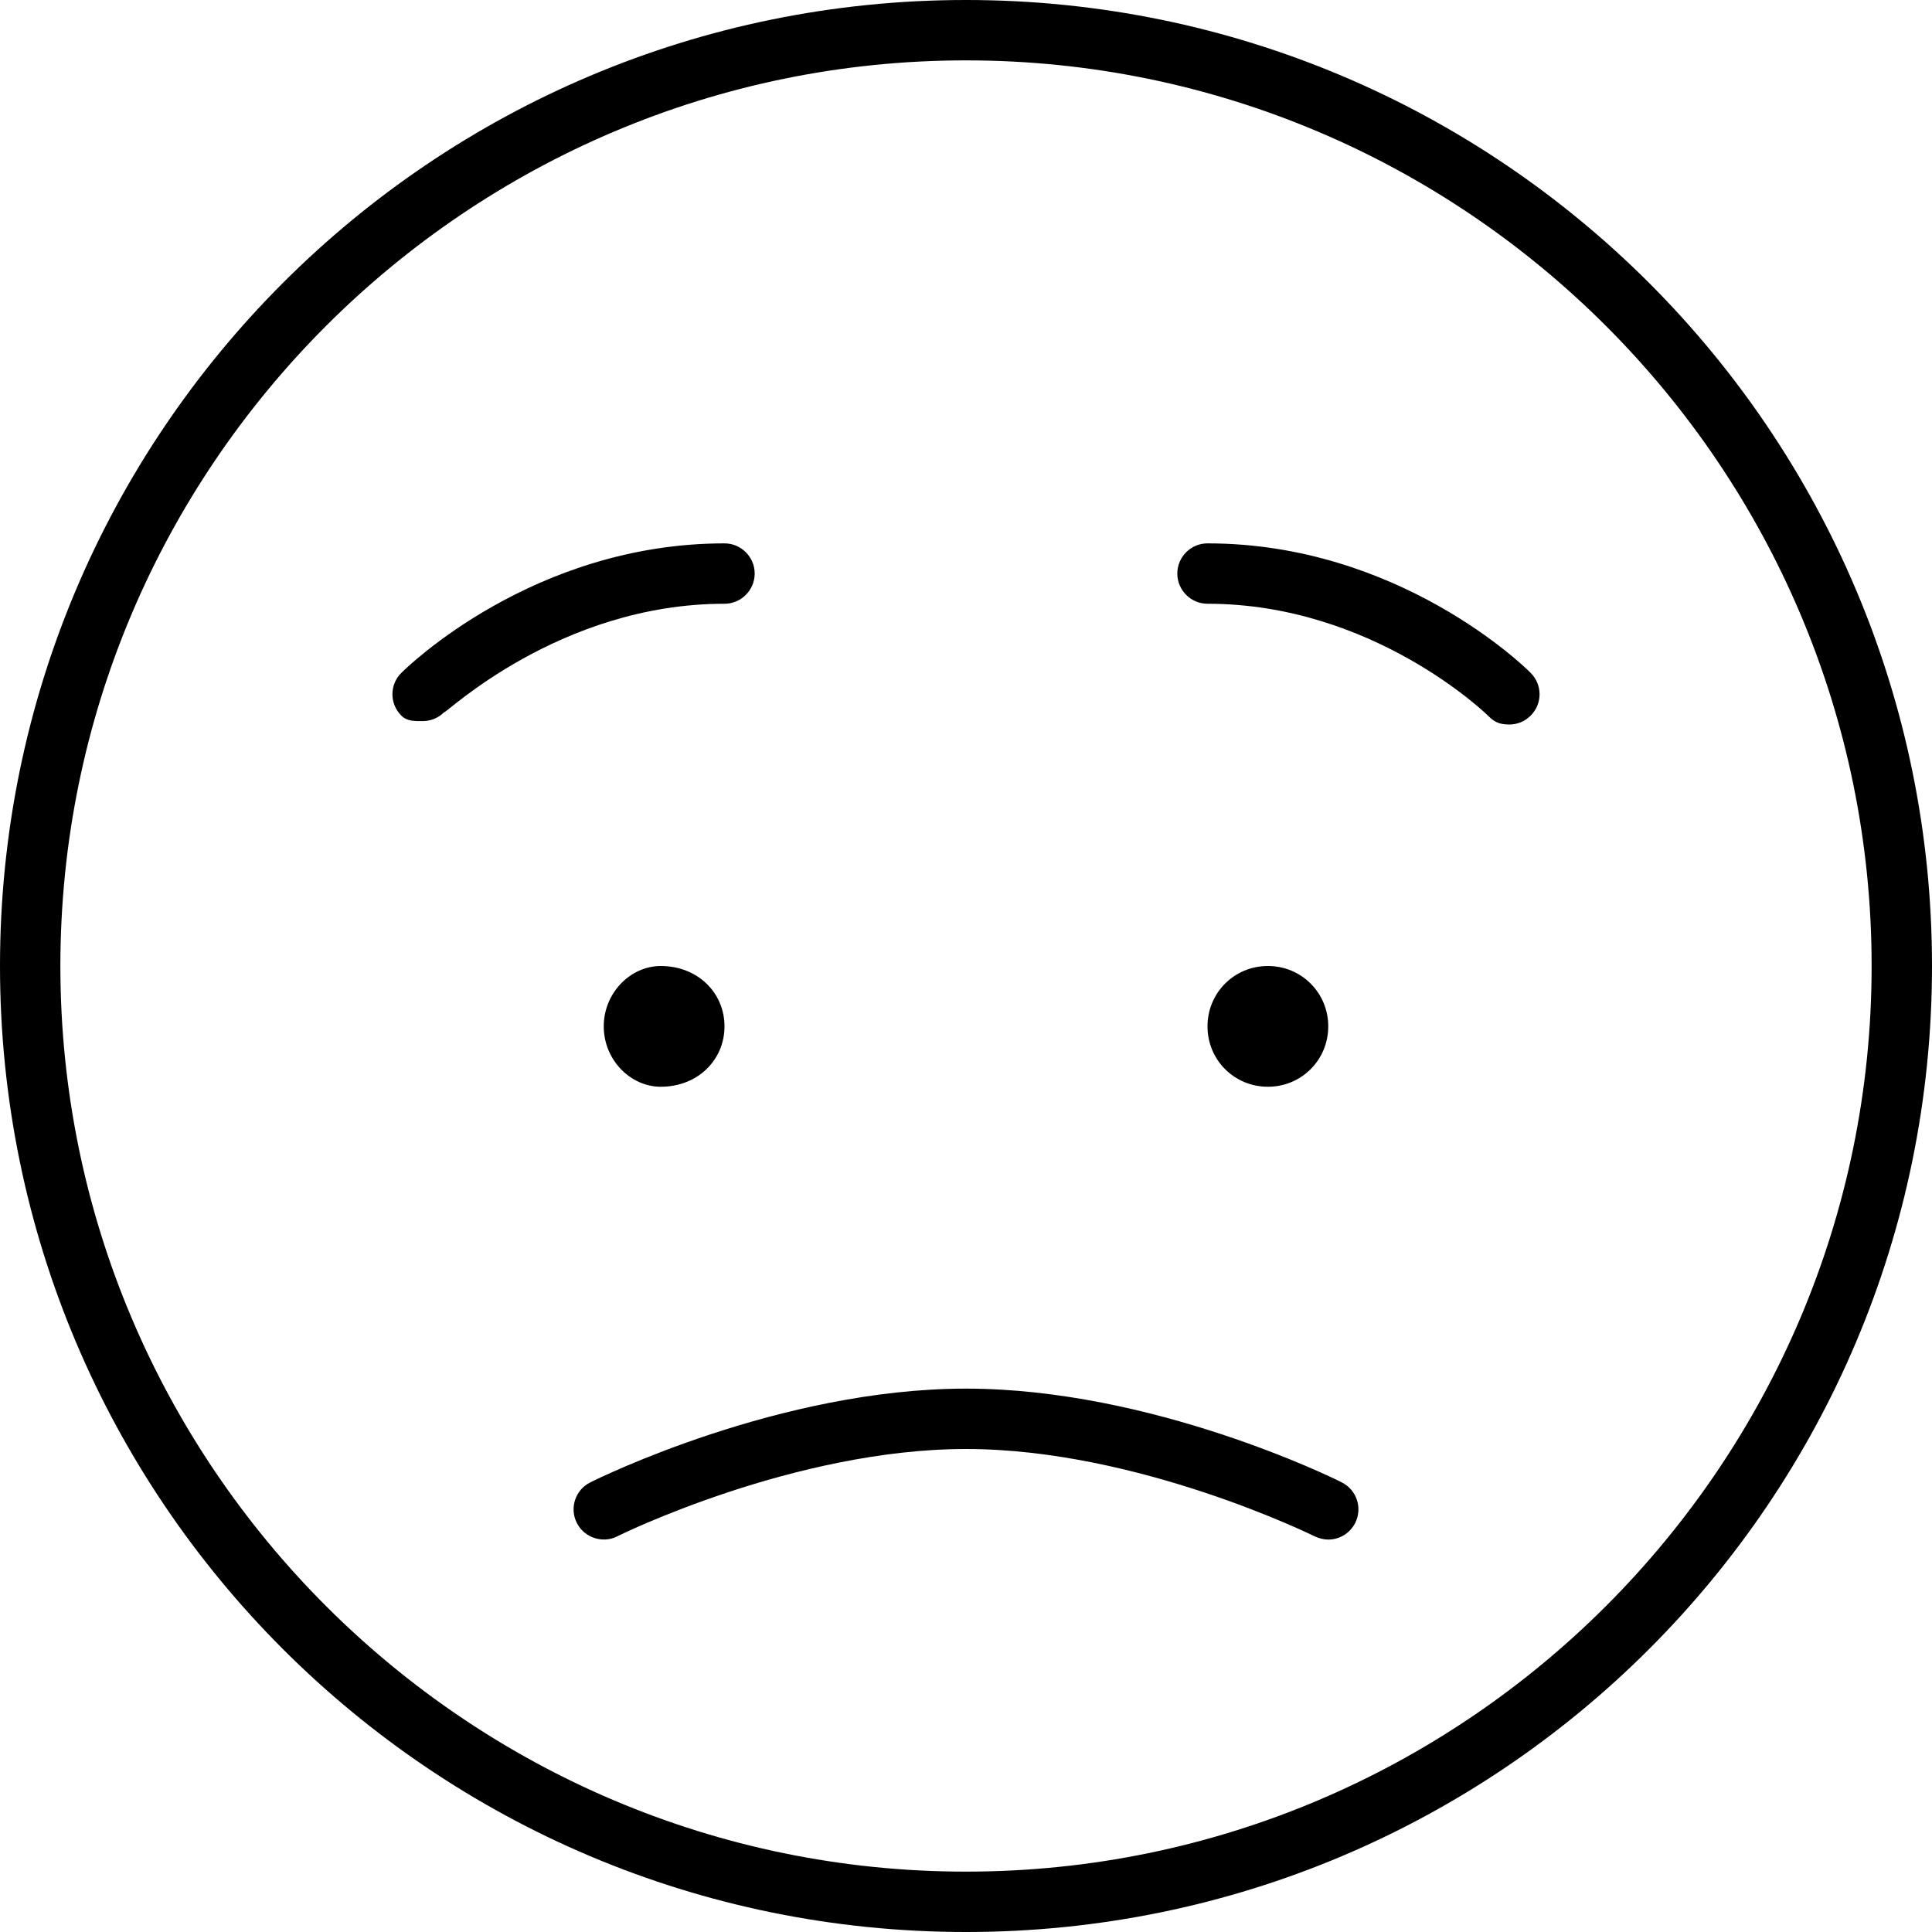 <svg xmlns="http://www.w3.org/2000/svg" viewBox="0 0 512 512"><!--! Font Awesome Pro 6.0.0-beta2 by @fontawesome - https://fontawesome.com License - https://fontawesome.com/license (Commercial License) --><path d="M256 0C114.6 0 0 114.6 0 256s114.6 256 256 256s256-114.6 256-256S397.4 0 256 0zM256 496c-132.3 0-240-107.7-240-240S123.7 16 256 16s240 107.7 240 240S388.3 496 256 496zM256 368c-49.31 0-97.56 23.84-99.56 24.84c-3.969 1.969-5.562 6.781-3.594 10.72c2 4 6.938 5.531 10.72 3.594C164 406.9 210.5 384 256 384s91.97 22.94 92.44 23.16C349.6 407.7 350.8 408 352 408c2.938 0 5.75-1.625 7.156-4.438c1.969-3.938 .375-8.75-3.594-10.72C353.6 391.8 305.3 368 256 368zM200 152C200 147.6 196.4 144 192 144c-50.72 0-84.25 32.94-85.66 34.34c-3.125 3.125-3.125 8.156 0 11.28C107.9 191.2 109.9 191.1 112 191.1c2.031 0 4.094-.755 5.656-2.318C117.9 189.4 148.1 160 192 160C196.4 160 200 156.4 200 152zM320 144c-4.406 0-8 3.594-8 8S315.6 160 320 160c43.94 0 74.06 29.38 74.34 29.66C395.9 191.2 397.1 192 400 192c2.062 0 4.094-.781 5.656-2.375c3.125-3.125 3.125-8.156 0-11.28C404.3 176.9 370.7 144 320 144zM352 272C352 263.1 344.9 256 336 256C327.1 256 320 263.1 320 272S327.1 288 336 288C344.9 288 352 280.9 352 272zM160 272C160 280.9 167.1 288 175.1 288C184.9 288 192 280.9 192 272S184.9 256 175.1 256C167.1 256 160 263.1 160 272z"/></svg>